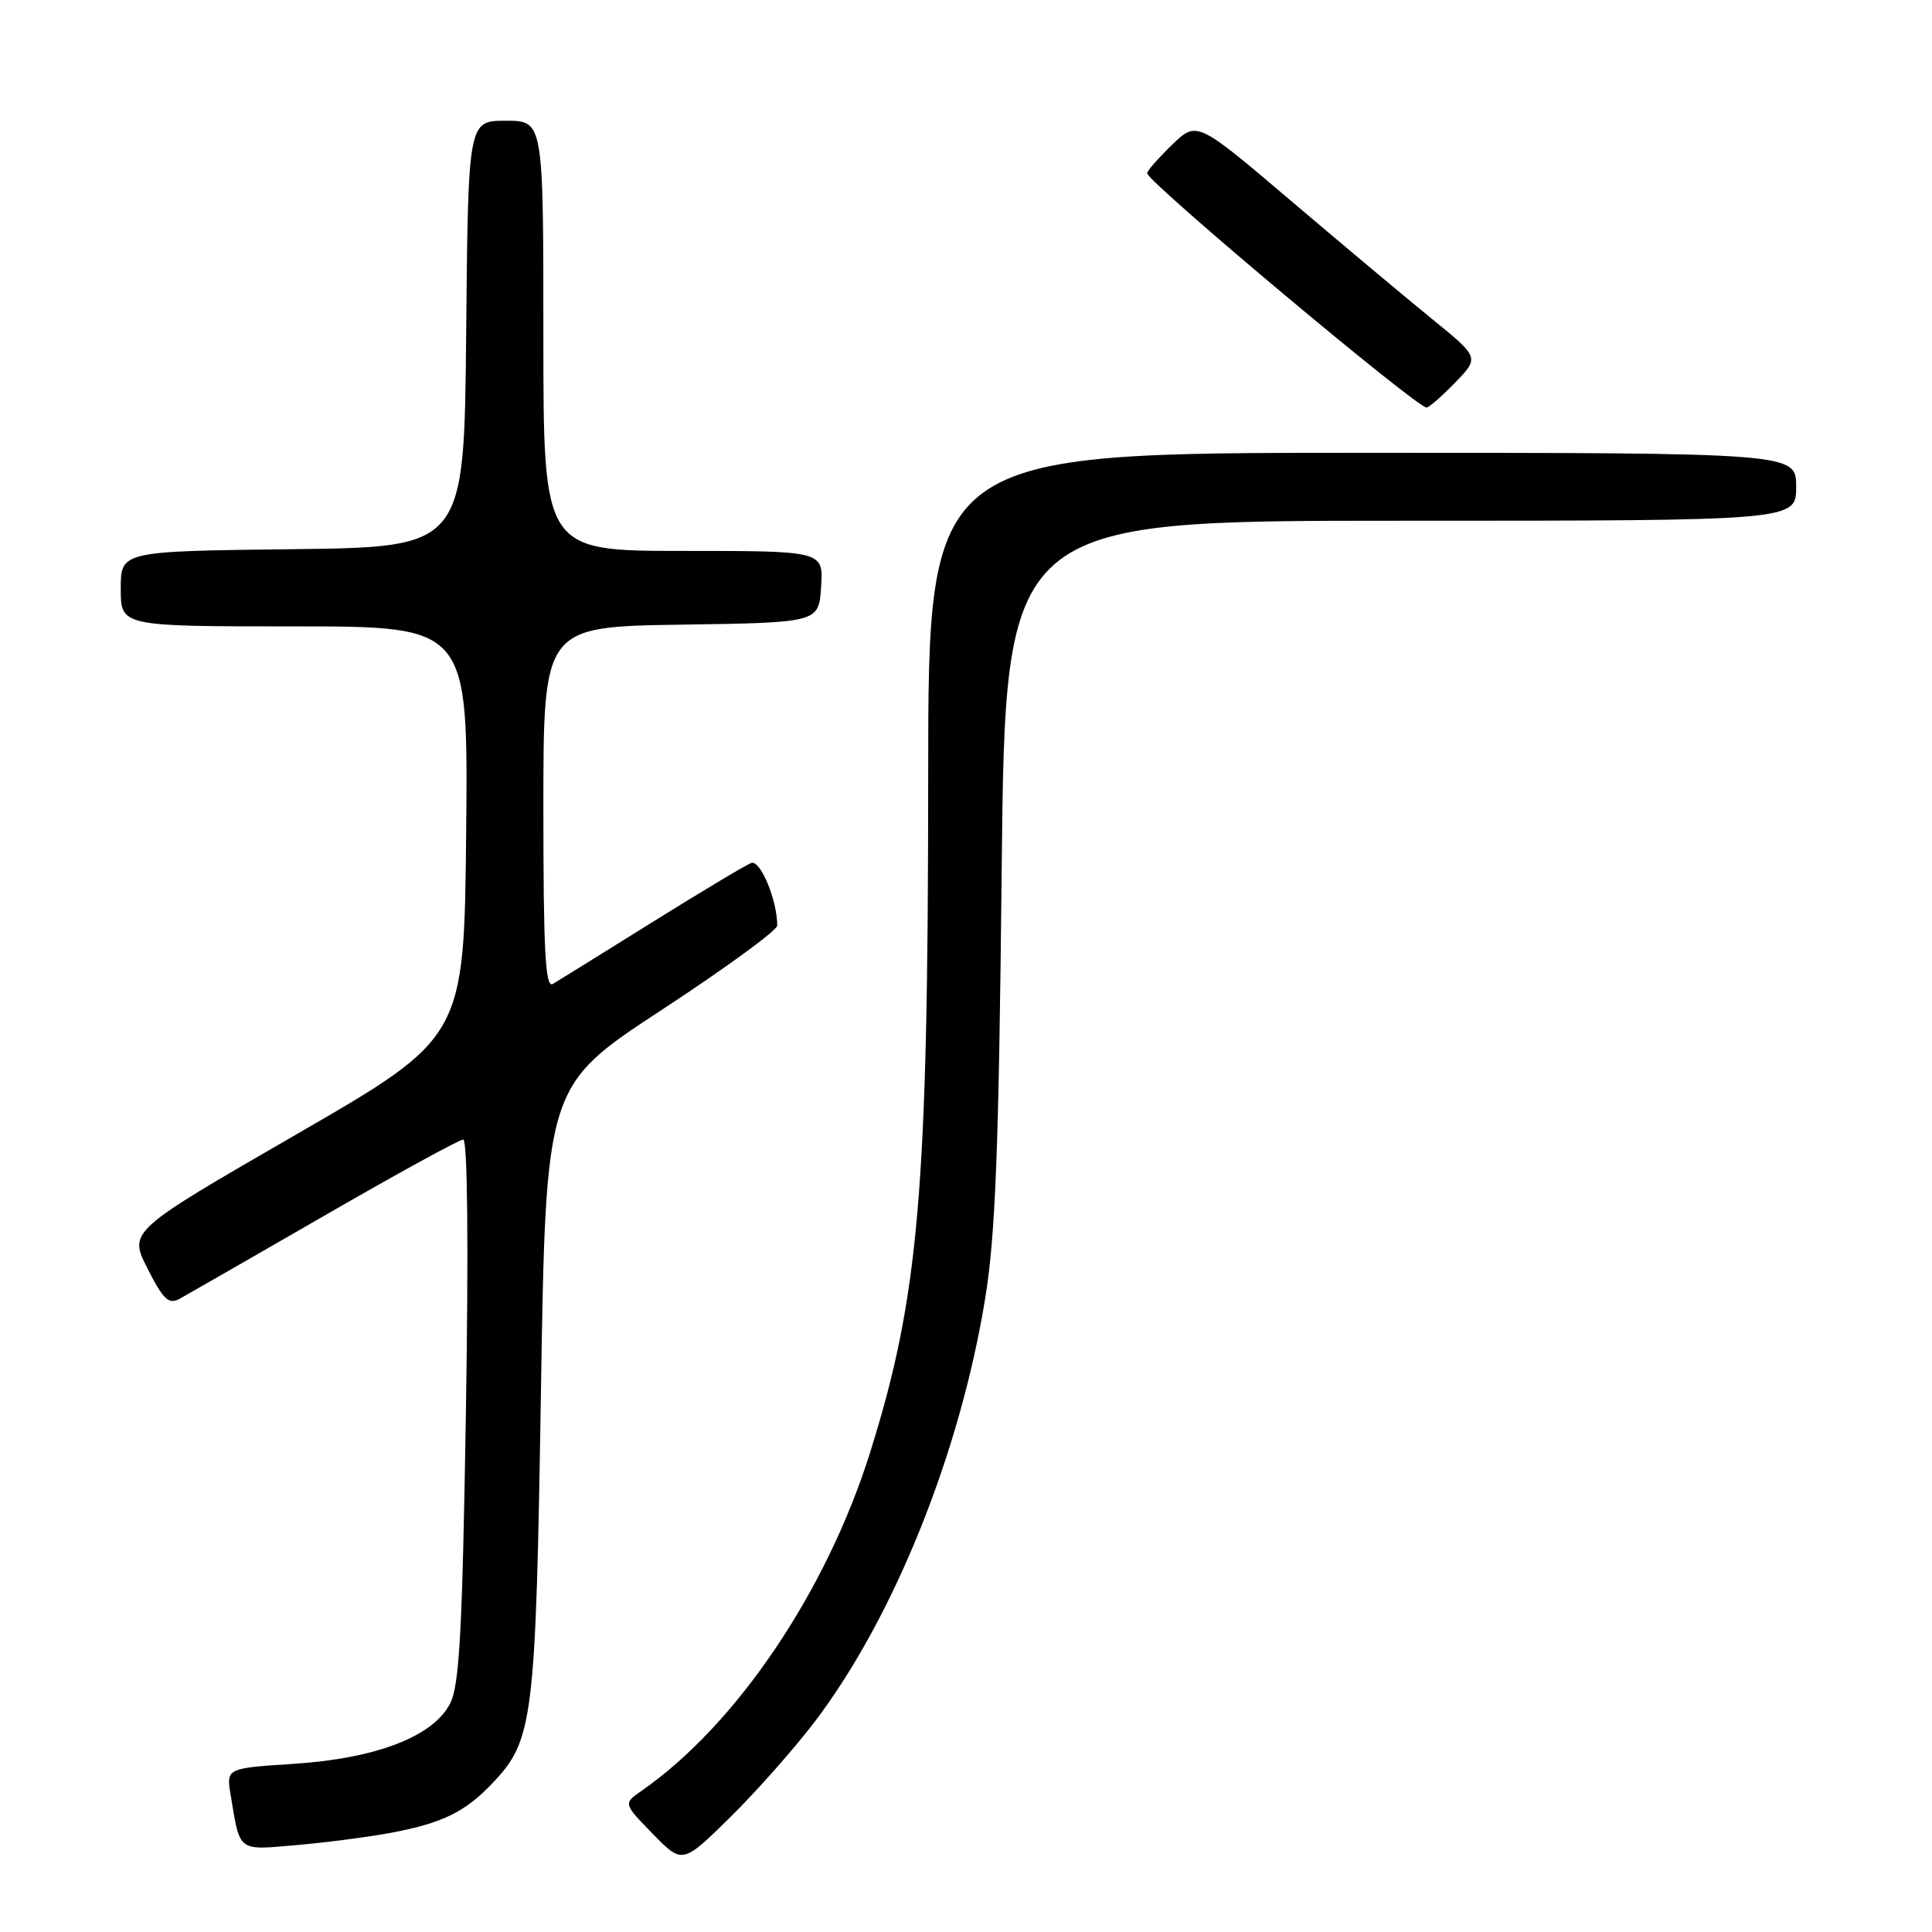 <?xml version="1.0" encoding="UTF-8" standalone="no"?>
<!DOCTYPE svg PUBLIC "-//W3C//DTD SVG 1.1//EN" "http://www.w3.org/Graphics/SVG/1.1/DTD/svg11.dtd" >
<svg xmlns="http://www.w3.org/2000/svg" xmlns:xlink="http://www.w3.org/1999/xlink" version="1.1" viewBox="0 0 256 256">
 <g >
 <path fill="currentColor"
d=" M 108.06 228.00 C 118.51 214.18 127.23 192.46 130.55 172.00 C 131.91 163.60 132.35 152.25 132.73 115.25 C 133.21 69.00 133.21 69.00 185.61 69.00 C 238.00 69.00 238.00 69.00 238.00 64.50 C 238.00 60.00 238.00 60.00 180.50 60.00 C 123.00 60.00 123.00 60.00 122.99 102.75 C 122.98 157.80 121.78 171.79 115.28 192.50 C 109.50 210.89 97.59 228.53 85.04 237.27 C 82.58 238.98 82.58 238.98 86.50 243.00 C 90.43 247.02 90.43 247.02 96.79 240.76 C 100.28 237.32 105.36 231.57 108.06 228.00 Z  M 52.00 242.82 C 58.65 241.55 61.64 240.08 65.21 236.33 C 70.68 230.57 70.98 228.12 71.68 184.26 C 72.33 143.87 72.33 143.87 87.66 133.83 C 96.10 128.30 103.00 123.27 102.99 122.64 C 102.98 119.25 100.74 113.88 99.54 114.35 C 98.81 114.62 92.88 118.18 86.36 122.24 C 79.84 126.31 73.94 129.97 73.25 130.38 C 72.26 130.96 72.00 126.04 72.00 107.08 C 72.00 83.05 72.00 83.05 90.25 82.77 C 108.50 82.50 108.50 82.50 108.80 77.75 C 109.11 73.00 109.11 73.00 90.55 73.00 C 72.00 73.00 72.00 73.00 72.00 44.50 C 72.00 16.00 72.00 16.00 67.02 16.00 C 62.03 16.00 62.03 16.00 61.77 44.25 C 61.50 72.50 61.50 72.50 38.75 72.77 C 16.00 73.04 16.00 73.04 16.00 78.02 C 16.00 83.00 16.00 83.00 39.02 83.00 C 62.03 83.00 62.03 83.00 61.77 110.24 C 61.50 137.47 61.50 137.47 39.27 150.31 C 17.04 163.15 17.04 163.15 19.55 168.09 C 21.62 172.19 22.35 172.88 23.78 172.11 C 24.72 171.59 33.36 166.63 42.97 161.09 C 52.58 155.54 60.86 151.00 61.38 151.00 C 61.95 151.00 62.09 164.91 61.74 186.90 C 61.26 216.34 60.88 223.33 59.63 225.75 C 57.37 230.11 49.83 233.01 38.88 233.72 C 29.97 234.30 29.97 234.30 30.57 237.90 C 31.84 245.49 31.42 245.17 39.33 244.48 C 43.28 244.14 48.98 243.39 52.00 242.82 Z  M 192.82 50.69 C 196.03 47.37 196.03 47.37 189.77 42.28 C 186.32 39.47 177.90 32.42 171.04 26.59 C 158.59 16.01 158.59 16.01 155.29 19.20 C 153.48 20.96 152.00 22.64 152.00 22.95 C 152.01 24.09 187.67 54.00 189.03 54.00 C 189.35 54.00 191.05 52.51 192.82 50.69 Z "/>
</g>
</svg>